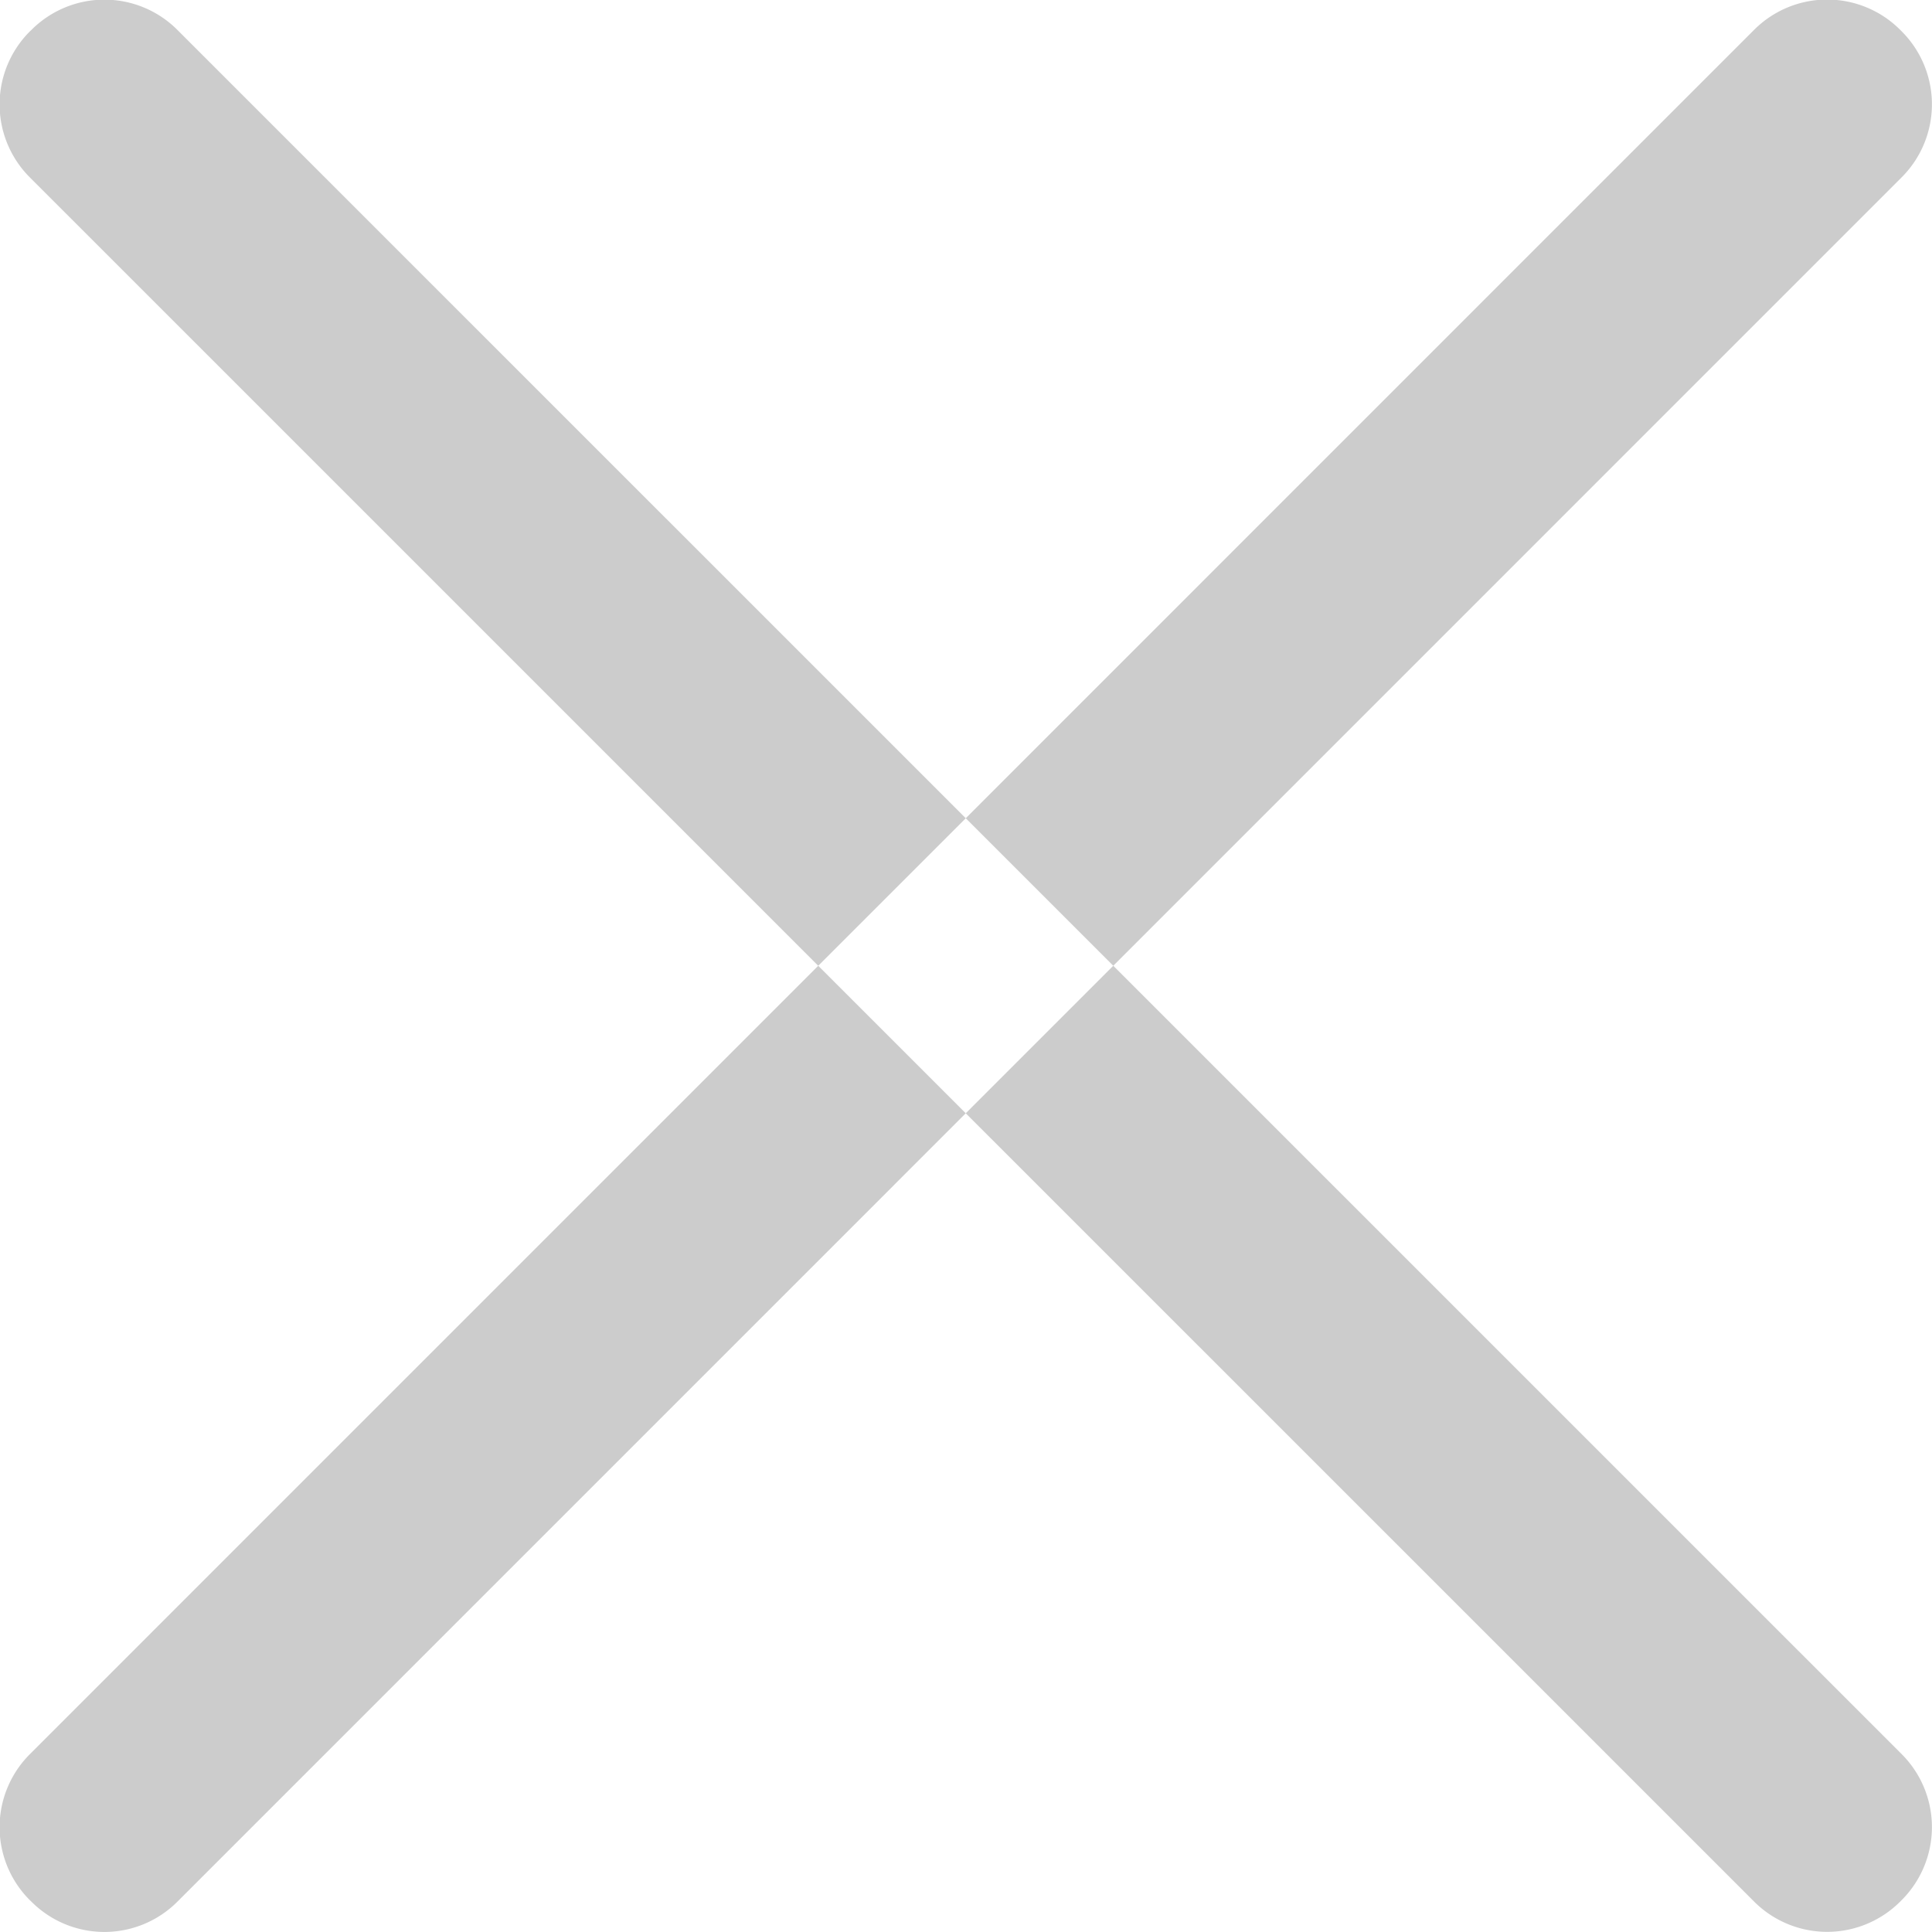 <svg xmlns="http://www.w3.org/2000/svg" width="24" height="24" viewBox="0 0 24 24">
  <defs>
    <style>
      .cls-1 {
        fill: #ccc;
        fill-rule: evenodd;
      }
    </style>
  </defs>
  <path id="叉.svg" class="cls-1" d="M693.627,97.794a1.282,1.282,0,0,1,0,1.806l-0.026.026a1.283,1.283,0,0,1-1.807,0L670.367,78.2a1.282,1.282,0,0,1,0-1.806l0.027-.026a1.281,1.281,0,0,1,1.806,0Zm-1.833-21.427a1.282,1.282,0,0,1,1.807,0l0.026,0.026a1.282,1.282,0,0,1,0,1.806L672.2,99.627a1.281,1.281,0,0,1-1.806,0l-0.027-.026a1.282,1.282,0,0,1,0-1.806Z" transform="translate(-670 -76)"/>
</svg>
